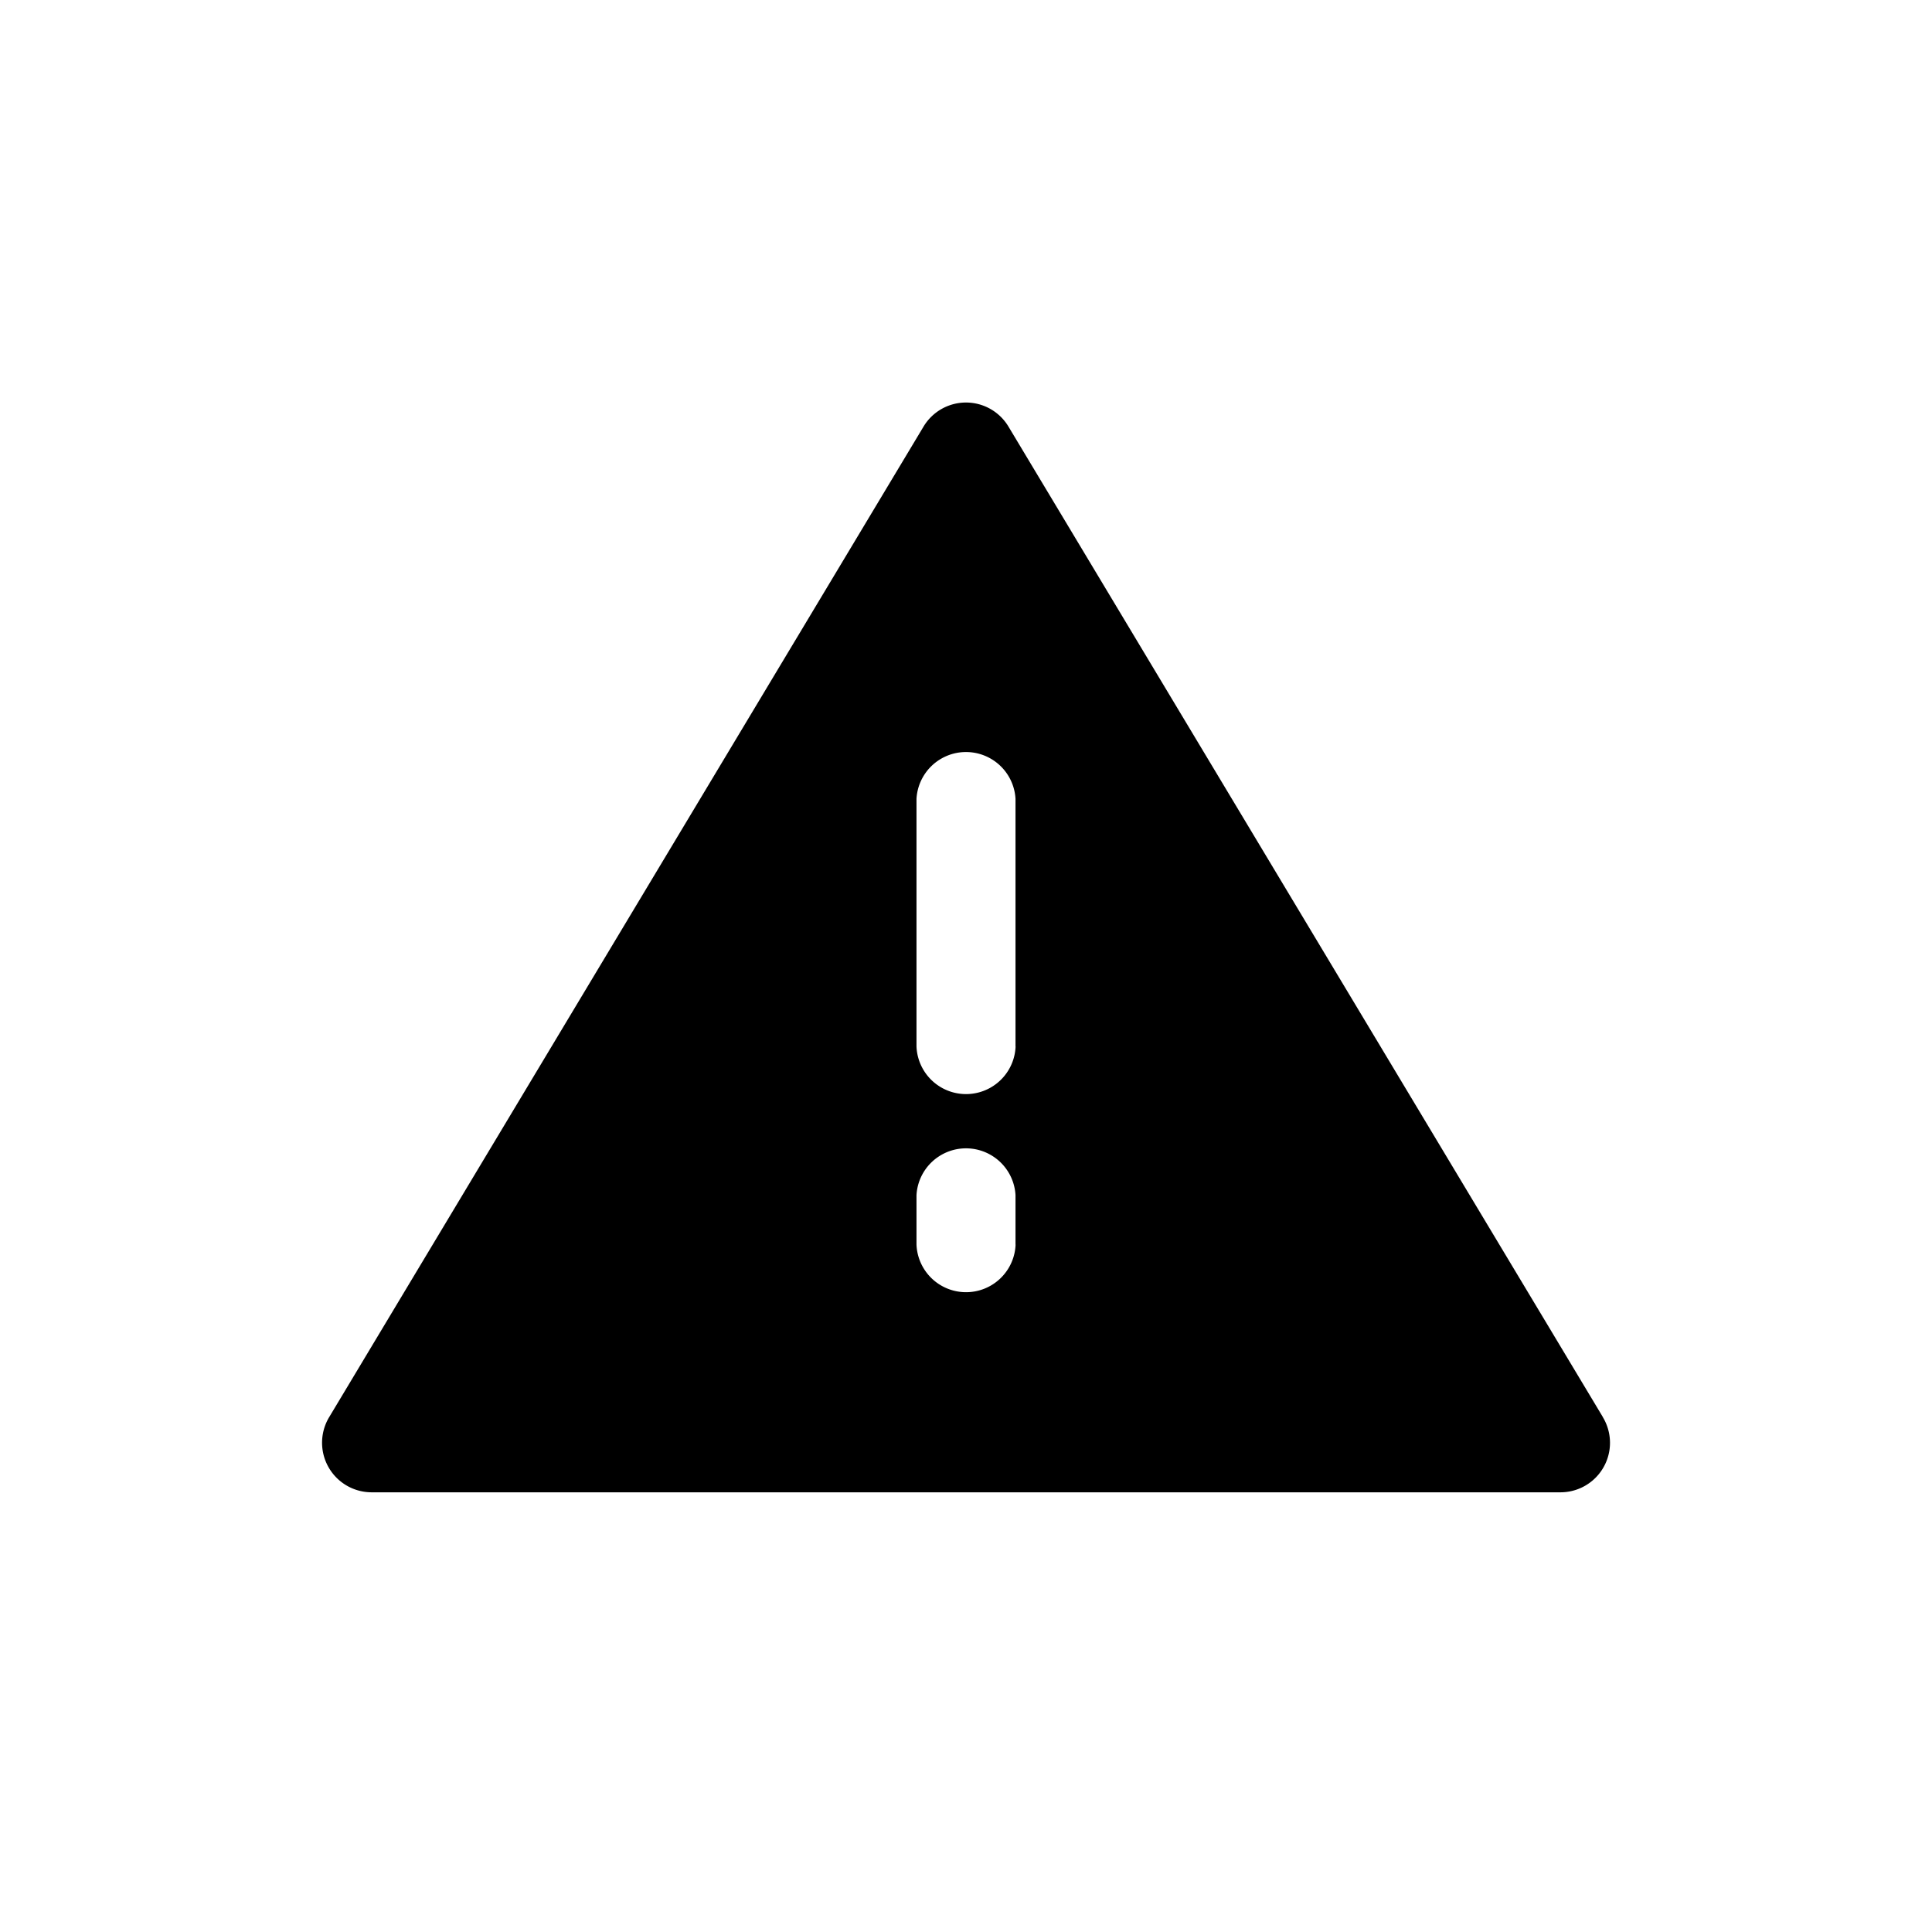 <svg xmlns="http://www.w3.org/2000/svg" aria-hidden="true" viewBox="0 0 24 24" fill="currentColor">
    <path d="M19.913 17.606 12.528 5.3a.615.615 0 0 0-1.056 0L4.088 17.606a.616.616 0 0 0 .528.932h14.769a.615.615 0 0 0 .527-.932Zm-7.297-2.145a.616.616 0 0 1-1.231 0v-.615a.616.616 0 0 1 1.23 0v.615Zm0-2.461a.616.616 0 0 1-1.231 0V9.923a.616.616 0 0 1 1.23 0V13Z"/>
</svg>
